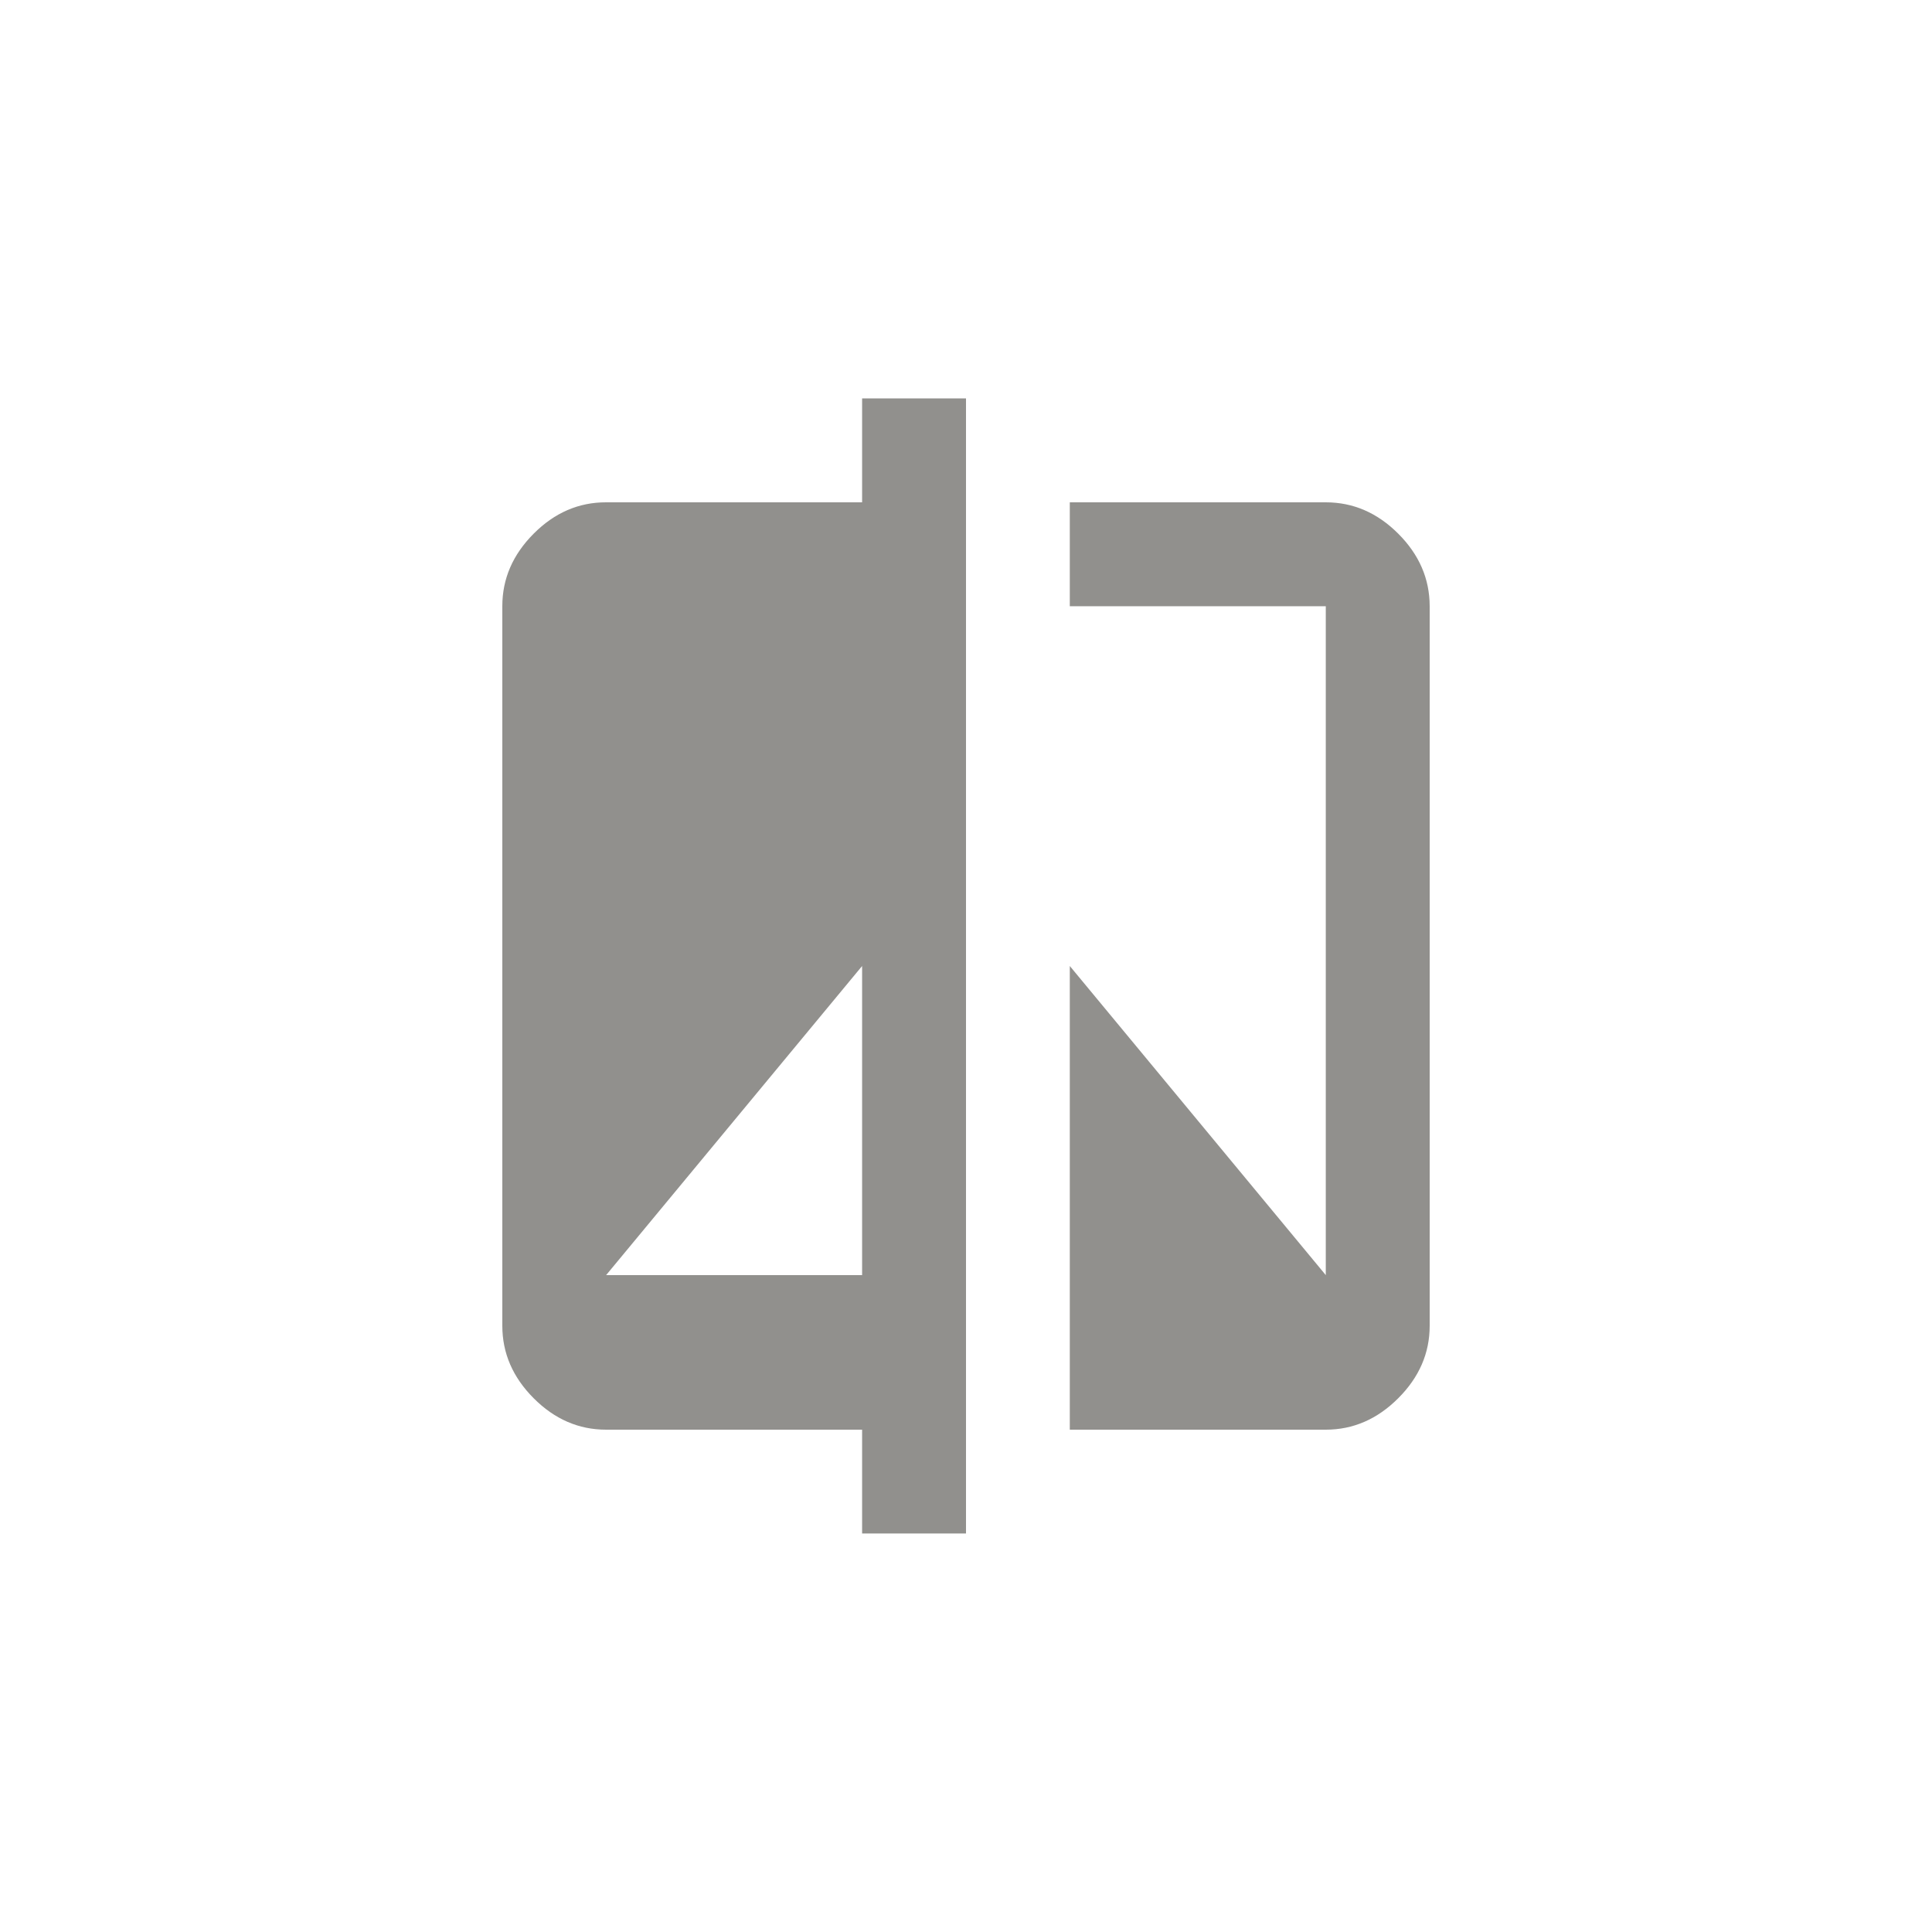 <!-- Generated by IcoMoon.io -->
<svg version="1.1" xmlns="http://www.w3.org/2000/svg" width="40" height="40" viewBox="0 0 40 40">
<title>mt-compare</title>
<path fill="#91908d" d="M27.449 10.4q0.851 0 1.5 0.649t0.651 1.5v14.9q0 0.849-0.651 1.5t-1.5 0.651h-5.3v-9.6l5.3 6.4v-13.849h-5.3v-2.151h5.3zM17.849 26.4v-6.4l-5.3 6.4h5.3zM17.849 10.4v-2.151h2.151v23.5h-2.151v-2.149h-5.3q-0.851 0-1.5-0.651t-0.649-1.5v-14.9q0-0.849 0.649-1.5t1.5-0.649h5.3z"></path>
</svg>
